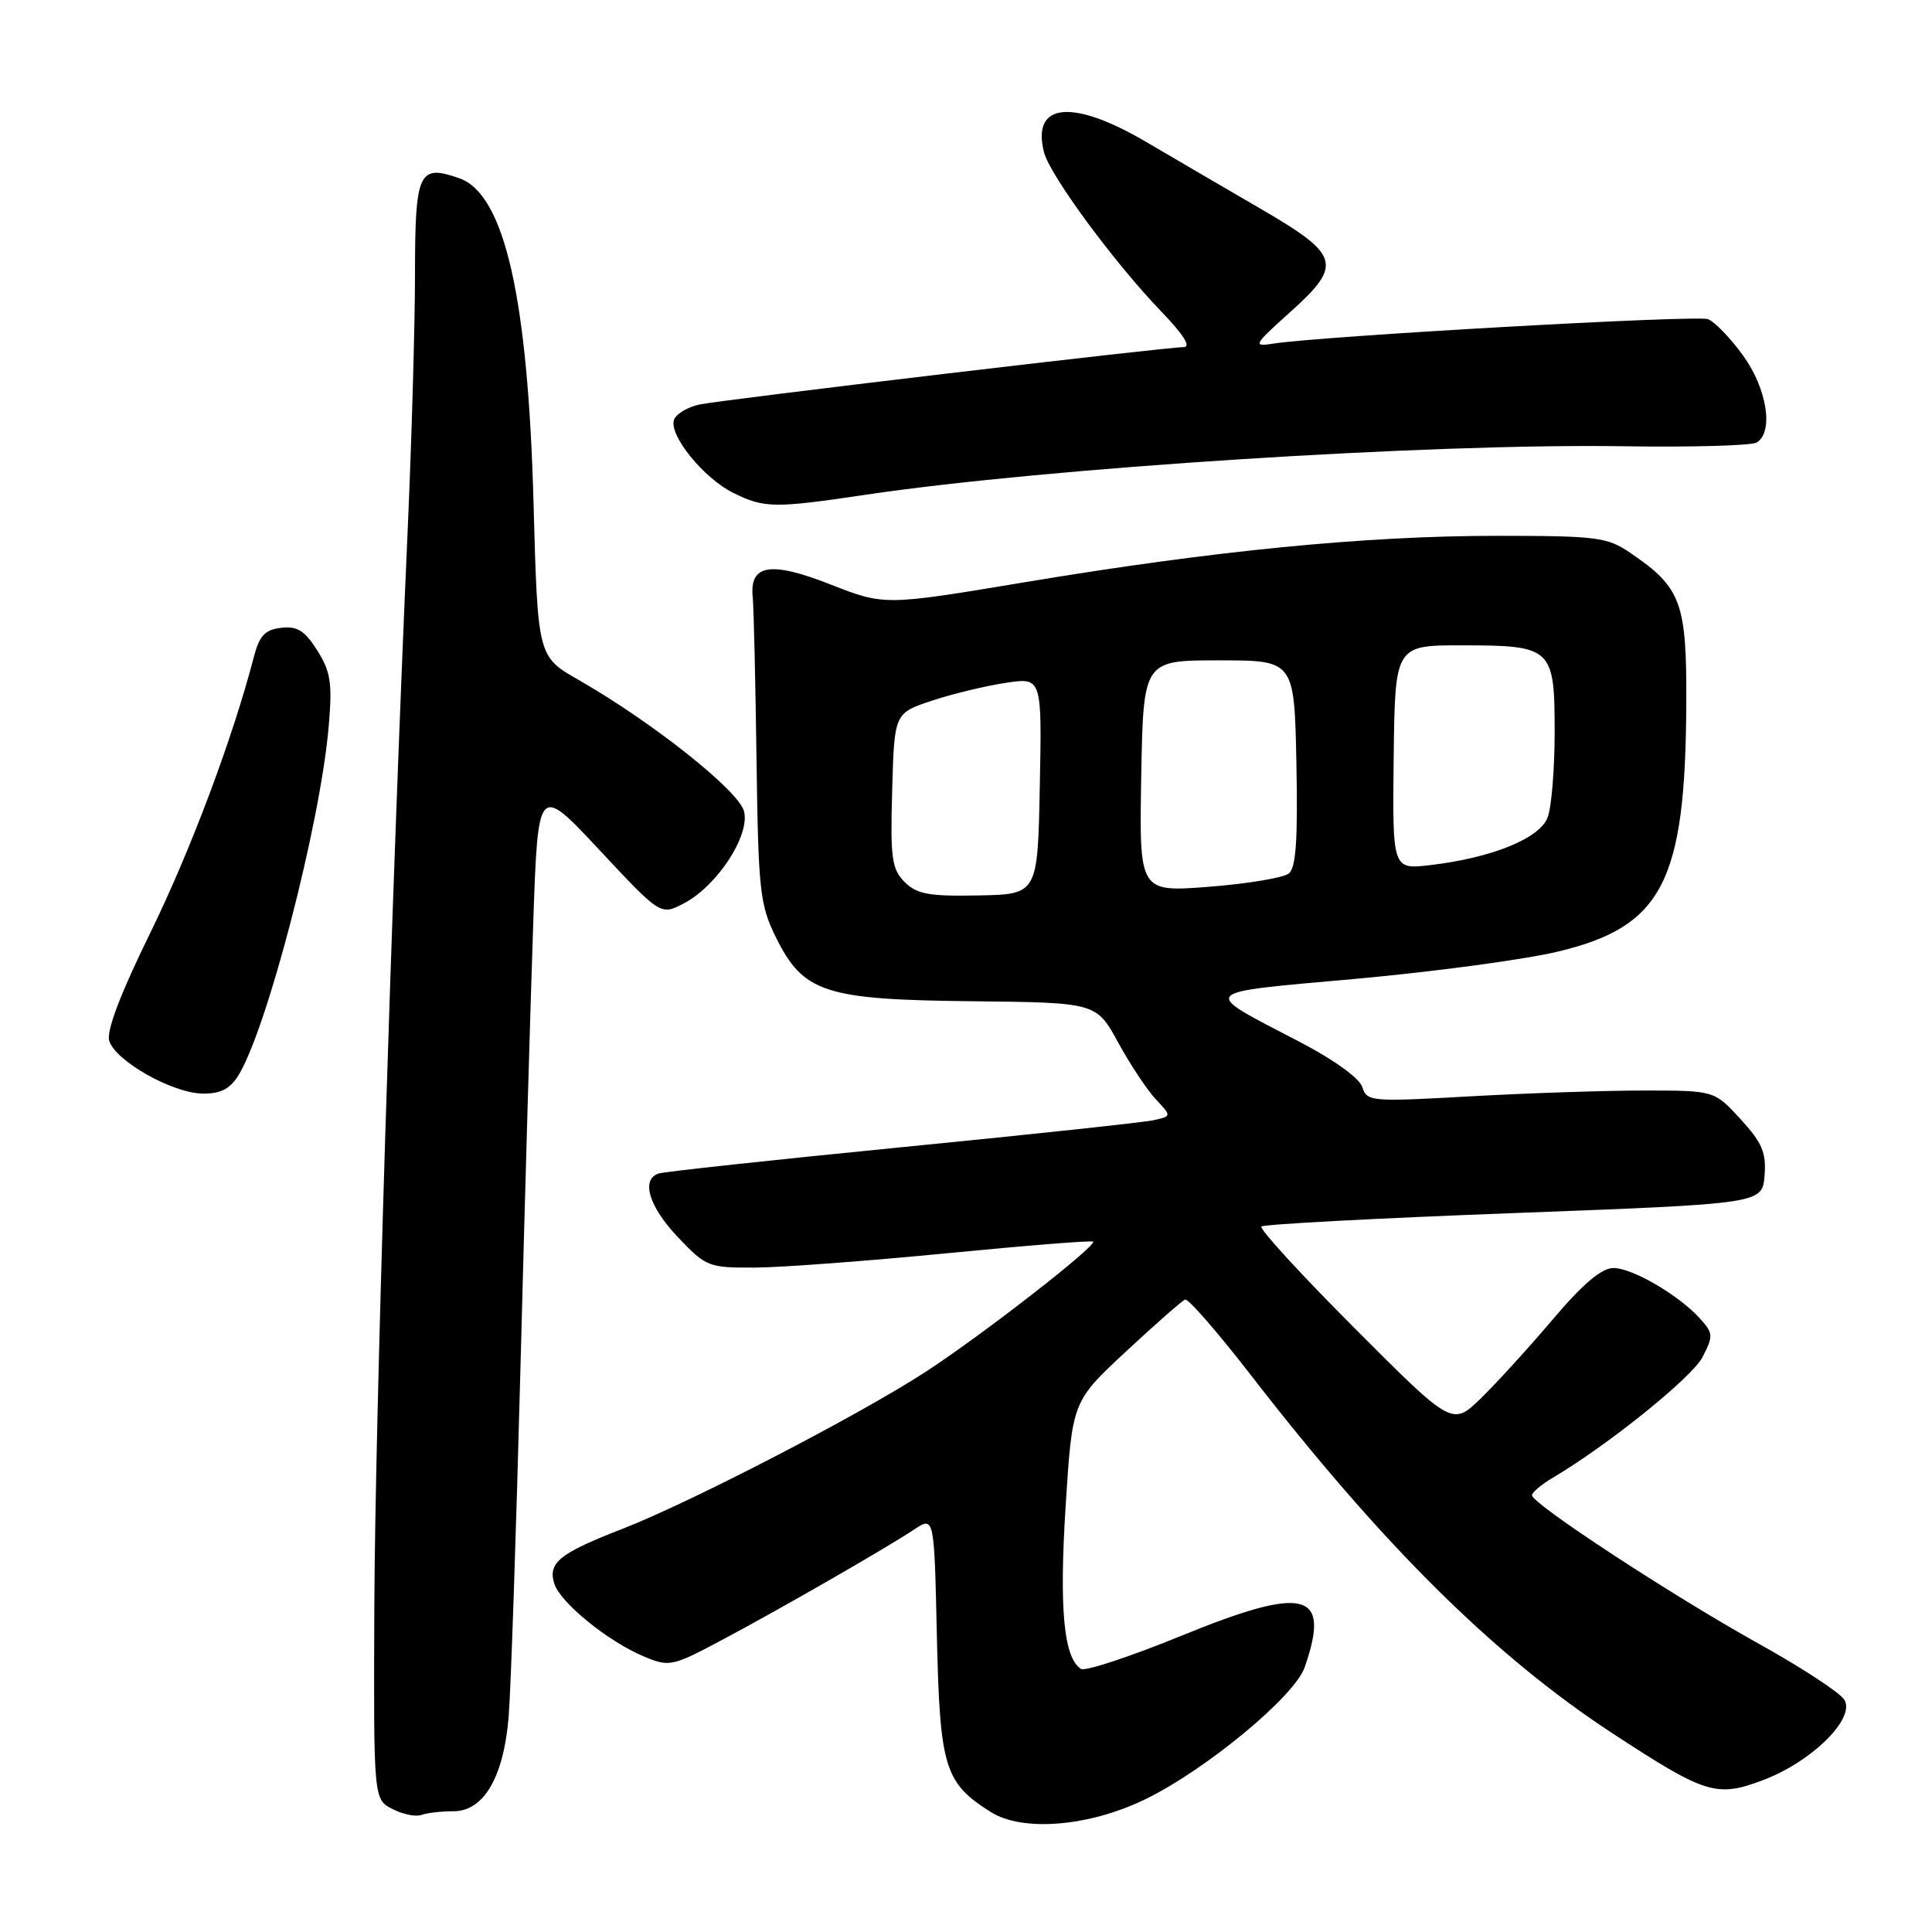 <?xml version="1.0" encoding="UTF-8" standalone="no"?>
<!DOCTYPE svg PUBLIC "-//W3C//DTD SVG 1.1//EN" "http://www.w3.org/Graphics/SVG/1.1/DTD/svg11.dtd" >
<svg xmlns="http://www.w3.org/2000/svg" xmlns:xlink="http://www.w3.org/1999/xlink" version="1.1" viewBox="0 0 256 256">
 <g >
 <path fill="currentColor"
d=" M 151.82 238.38 C 159.85 234.46 171.53 224.78 172.87 220.94 C 176.38 210.88 173.01 210.02 156.53 216.75 C 149.77 219.51 143.79 221.49 143.24 221.14 C 140.95 219.70 140.34 213.20 141.20 199.60 C 142.08 185.70 142.08 185.70 149.18 179.10 C 153.08 175.47 156.61 172.37 157.03 172.20 C 157.44 172.04 161.36 176.54 165.74 182.20 C 183.19 204.75 198.02 219.44 213.70 229.70 C 225.99 237.74 227.45 238.19 233.55 235.90 C 240.05 233.47 245.91 227.68 244.38 225.22 C 243.79 224.27 238.63 220.90 232.90 217.72 C 221.59 211.43 203.00 199.26 203.00 198.13 C 203.00 197.75 204.24 196.70 205.75 195.81 C 213.06 191.49 224.20 182.52 225.59 179.83 C 227.03 177.05 227.01 176.66 225.32 174.78 C 222.51 171.64 216.29 168.00 213.77 168.02 C 212.21 168.03 209.71 170.15 205.80 174.77 C 202.66 178.47 198.38 183.18 196.27 185.24 C 192.44 188.97 192.44 188.97 179.52 176.02 C 172.41 168.90 166.84 162.82 167.14 162.52 C 167.44 162.22 182.50 161.42 200.59 160.74 C 233.50 159.50 233.50 159.50 233.81 155.80 C 234.06 152.74 233.51 151.44 230.64 148.30 C 227.16 144.50 227.16 144.50 217.83 144.50 C 212.70 144.50 202.35 144.85 194.82 145.27 C 181.67 146.01 181.12 145.97 180.51 144.04 C 180.14 142.85 176.70 140.38 172.07 137.98 C 158.92 131.13 158.49 131.60 179.66 129.70 C 190.02 128.76 202.09 127.14 206.48 126.08 C 220.27 122.77 223.33 116.86 223.44 93.33 C 223.51 79.80 222.79 77.86 216.01 73.25 C 212.96 71.17 211.59 71.00 198.32 71.00 C 180.91 71.00 160.77 72.98 135.84 77.14 C 117.19 80.25 117.19 80.25 110.01 77.43 C 102.08 74.32 99.30 74.78 99.74 79.13 C 99.87 80.43 100.10 90.05 100.24 100.50 C 100.48 118.00 100.68 119.87 102.79 124.16 C 106.44 131.55 109.24 132.47 128.89 132.67 C 145.27 132.85 145.27 132.85 148.17 138.15 C 149.76 141.06 152.01 144.45 153.16 145.67 C 155.25 147.90 155.25 147.90 152.88 148.43 C 151.57 148.72 136.55 150.33 119.50 152.01 C 102.45 153.69 87.94 155.26 87.25 155.50 C 84.90 156.32 86.00 159.91 89.85 163.96 C 93.57 167.87 93.89 168.00 100.10 167.96 C 103.62 167.94 115.05 167.08 125.50 166.06 C 135.95 165.04 144.65 164.35 144.84 164.52 C 145.39 165.04 130.03 176.99 122.60 181.81 C 113.74 187.56 91.52 199.06 82.50 202.57 C 74.13 205.82 72.57 207.07 73.45 209.85 C 74.25 212.37 80.57 217.50 85.31 219.49 C 88.68 220.89 89.05 220.82 95.47 217.41 C 103.23 213.29 117.33 205.19 121.14 202.66 C 123.79 200.91 123.79 200.91 124.14 216.75 C 124.54 234.24 125.14 236.23 131.30 240.11 C 135.53 242.77 144.36 242.03 151.82 238.38 Z  M 60.10 240.00 C 64.08 240.00 66.72 235.51 67.39 227.59 C 67.68 224.24 68.39 203.28 68.97 181.00 C 69.55 158.72 70.31 132.27 70.66 122.21 C 71.29 103.92 71.29 103.92 79.41 112.61 C 87.53 121.30 87.53 121.30 90.58 119.72 C 95.00 117.43 99.40 110.72 98.59 107.51 C 97.91 104.79 86.48 95.71 76.68 90.10 C 71.25 87.00 71.25 87.00 70.70 66.75 C 69.96 39.39 66.85 25.73 60.86 23.62 C 55.48 21.73 55.00 22.76 54.99 36.22 C 54.99 42.97 54.55 58.17 54.03 70.00 C 51.89 118.06 49.69 189.02 49.60 212.96 C 49.50 238.43 49.50 238.43 52.00 239.70 C 53.38 240.41 55.10 240.76 55.83 240.49 C 56.56 240.22 58.48 240.00 60.10 240.00 Z  M 31.46 142.70 C 35.24 136.93 42.47 109.16 43.56 96.18 C 44.05 90.51 43.81 89.00 42.04 86.19 C 40.39 83.56 39.39 82.94 37.26 83.19 C 35.12 83.43 34.37 84.23 33.65 87.00 C 30.82 97.88 25.26 112.68 19.93 123.57 C 15.90 131.80 14.07 136.63 14.48 137.94 C 15.32 140.57 22.71 144.78 26.73 144.90 C 29.06 144.97 30.37 144.36 31.46 142.70 Z  M 114.76 65.55 C 138.59 62.00 189.45 58.74 215.03 59.13 C 224.13 59.27 232.11 59.05 232.78 58.63 C 235.05 57.23 234.14 51.49 230.96 47.10 C 229.29 44.79 227.20 42.63 226.32 42.29 C 224.83 41.72 175.06 44.53 168.65 45.54 C 165.97 45.96 166.12 45.70 170.95 41.36 C 177.96 35.06 177.60 33.81 167.00 27.64 C 162.32 24.92 155.51 20.94 151.86 18.80 C 142.07 13.05 136.68 13.60 138.33 20.16 C 139.08 23.18 147.63 34.79 153.85 41.25 C 156.88 44.40 157.88 46.00 156.81 46.00 C 154.38 46.00 95.92 52.93 92.68 53.60 C 91.13 53.93 89.62 54.83 89.32 55.60 C 88.56 57.60 93.23 63.37 97.18 65.32 C 101.28 67.34 102.61 67.36 114.76 65.55 Z  M 119.87 116.87 C 118.16 115.16 117.96 113.71 118.22 104.72 C 118.50 94.50 118.50 94.50 123.50 92.84 C 126.25 91.93 130.65 90.87 133.28 90.48 C 138.06 89.76 138.06 89.76 137.78 104.13 C 137.50 118.50 137.50 118.50 129.65 118.65 C 123.09 118.78 121.49 118.49 119.87 116.87 Z  M 151.22 102.86 C 151.50 87.50 151.50 87.50 161.50 87.50 C 171.50 87.50 171.50 87.50 171.78 101.10 C 171.98 111.21 171.73 114.98 170.78 115.74 C 170.07 116.31 165.33 117.10 160.22 117.50 C 150.95 118.22 150.95 118.22 151.22 102.86 Z  M 184.67 100.36 C 184.85 85.50 184.85 85.50 193.78 85.51 C 205.68 85.52 206.00 85.83 206.00 97.06 C 206.00 101.90 205.58 106.97 205.07 108.32 C 204.01 111.10 197.69 113.67 189.52 114.63 C 184.50 115.22 184.50 115.22 184.67 100.36 Z "/>
</g>
</svg>